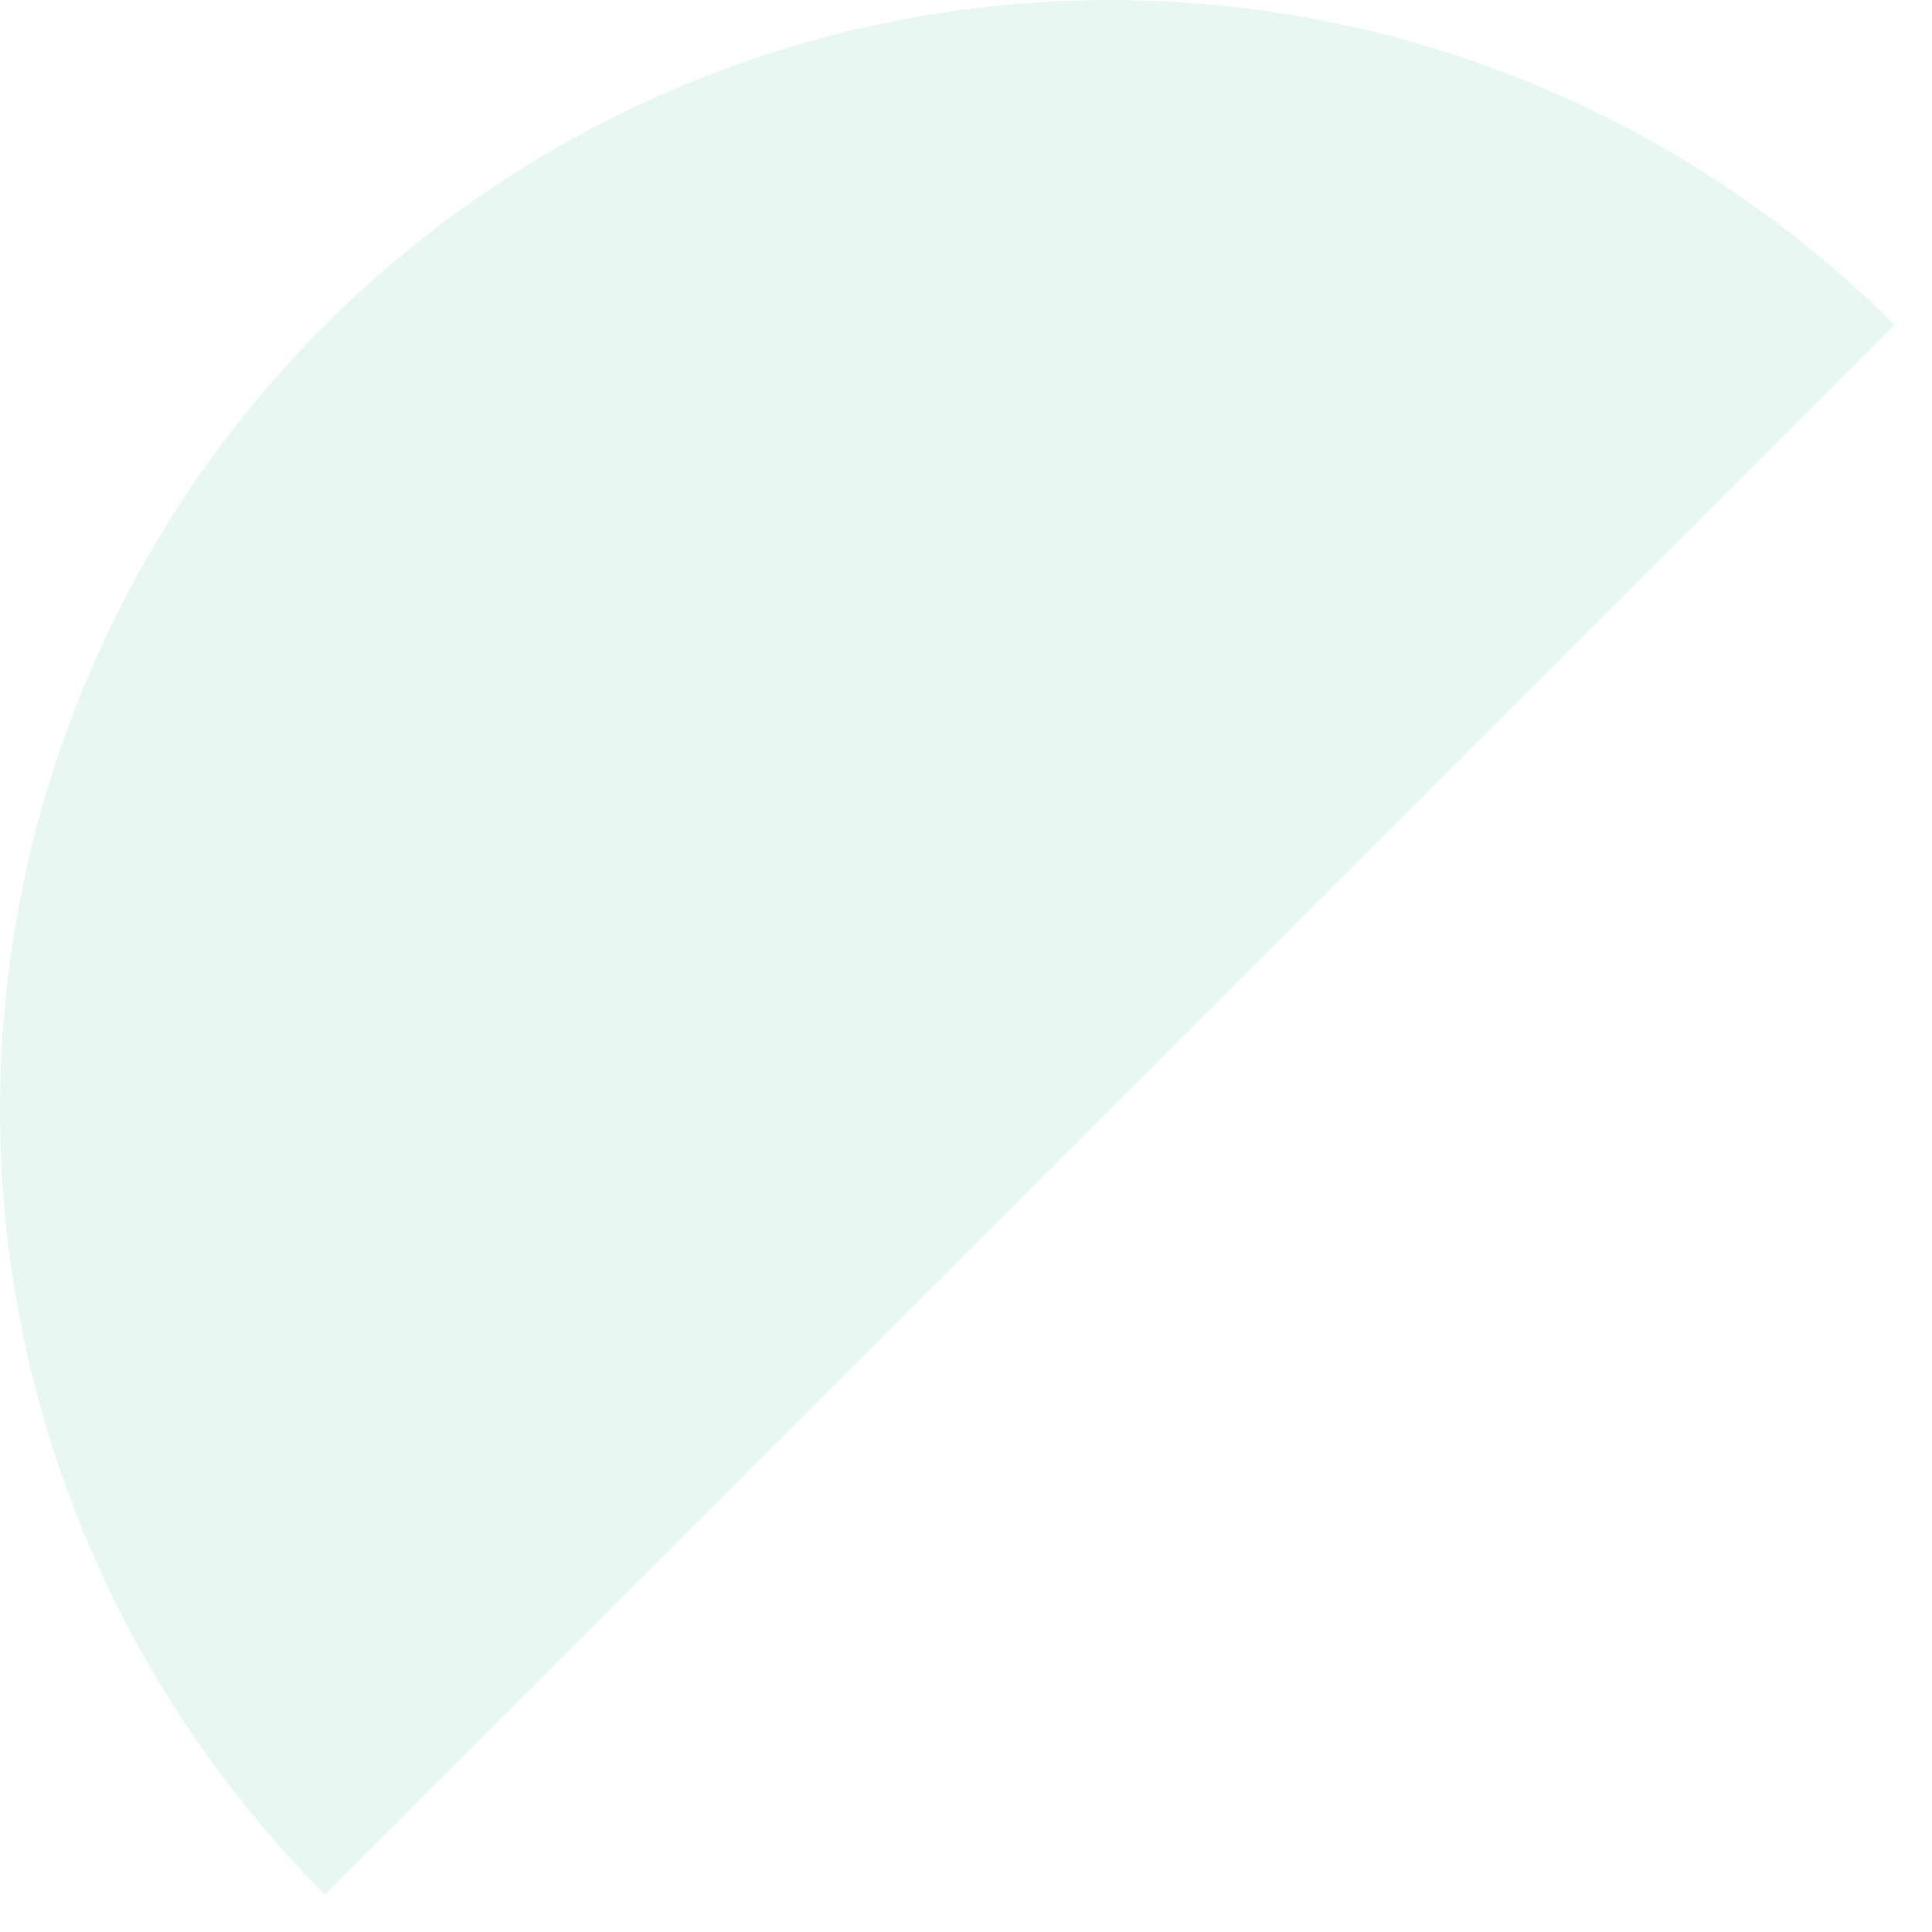 <svg width="47" height="47" viewBox="0 0 47 47" fill="none" xmlns="http://www.w3.org/2000/svg">
<path opacity="0.1" d="M46.092 7.908C41.028 2.845 34.161 -7.68247e-07 27 0C19.839 7.68247e-07 12.972 2.845 7.908 7.908C2.845 12.972 -2.27618e-07 19.839 0 27C2.27618e-07 34.161 2.845 41.028 7.908 46.092L27 27L46.092 7.908Z" fill="#22B286"/>
</svg>
